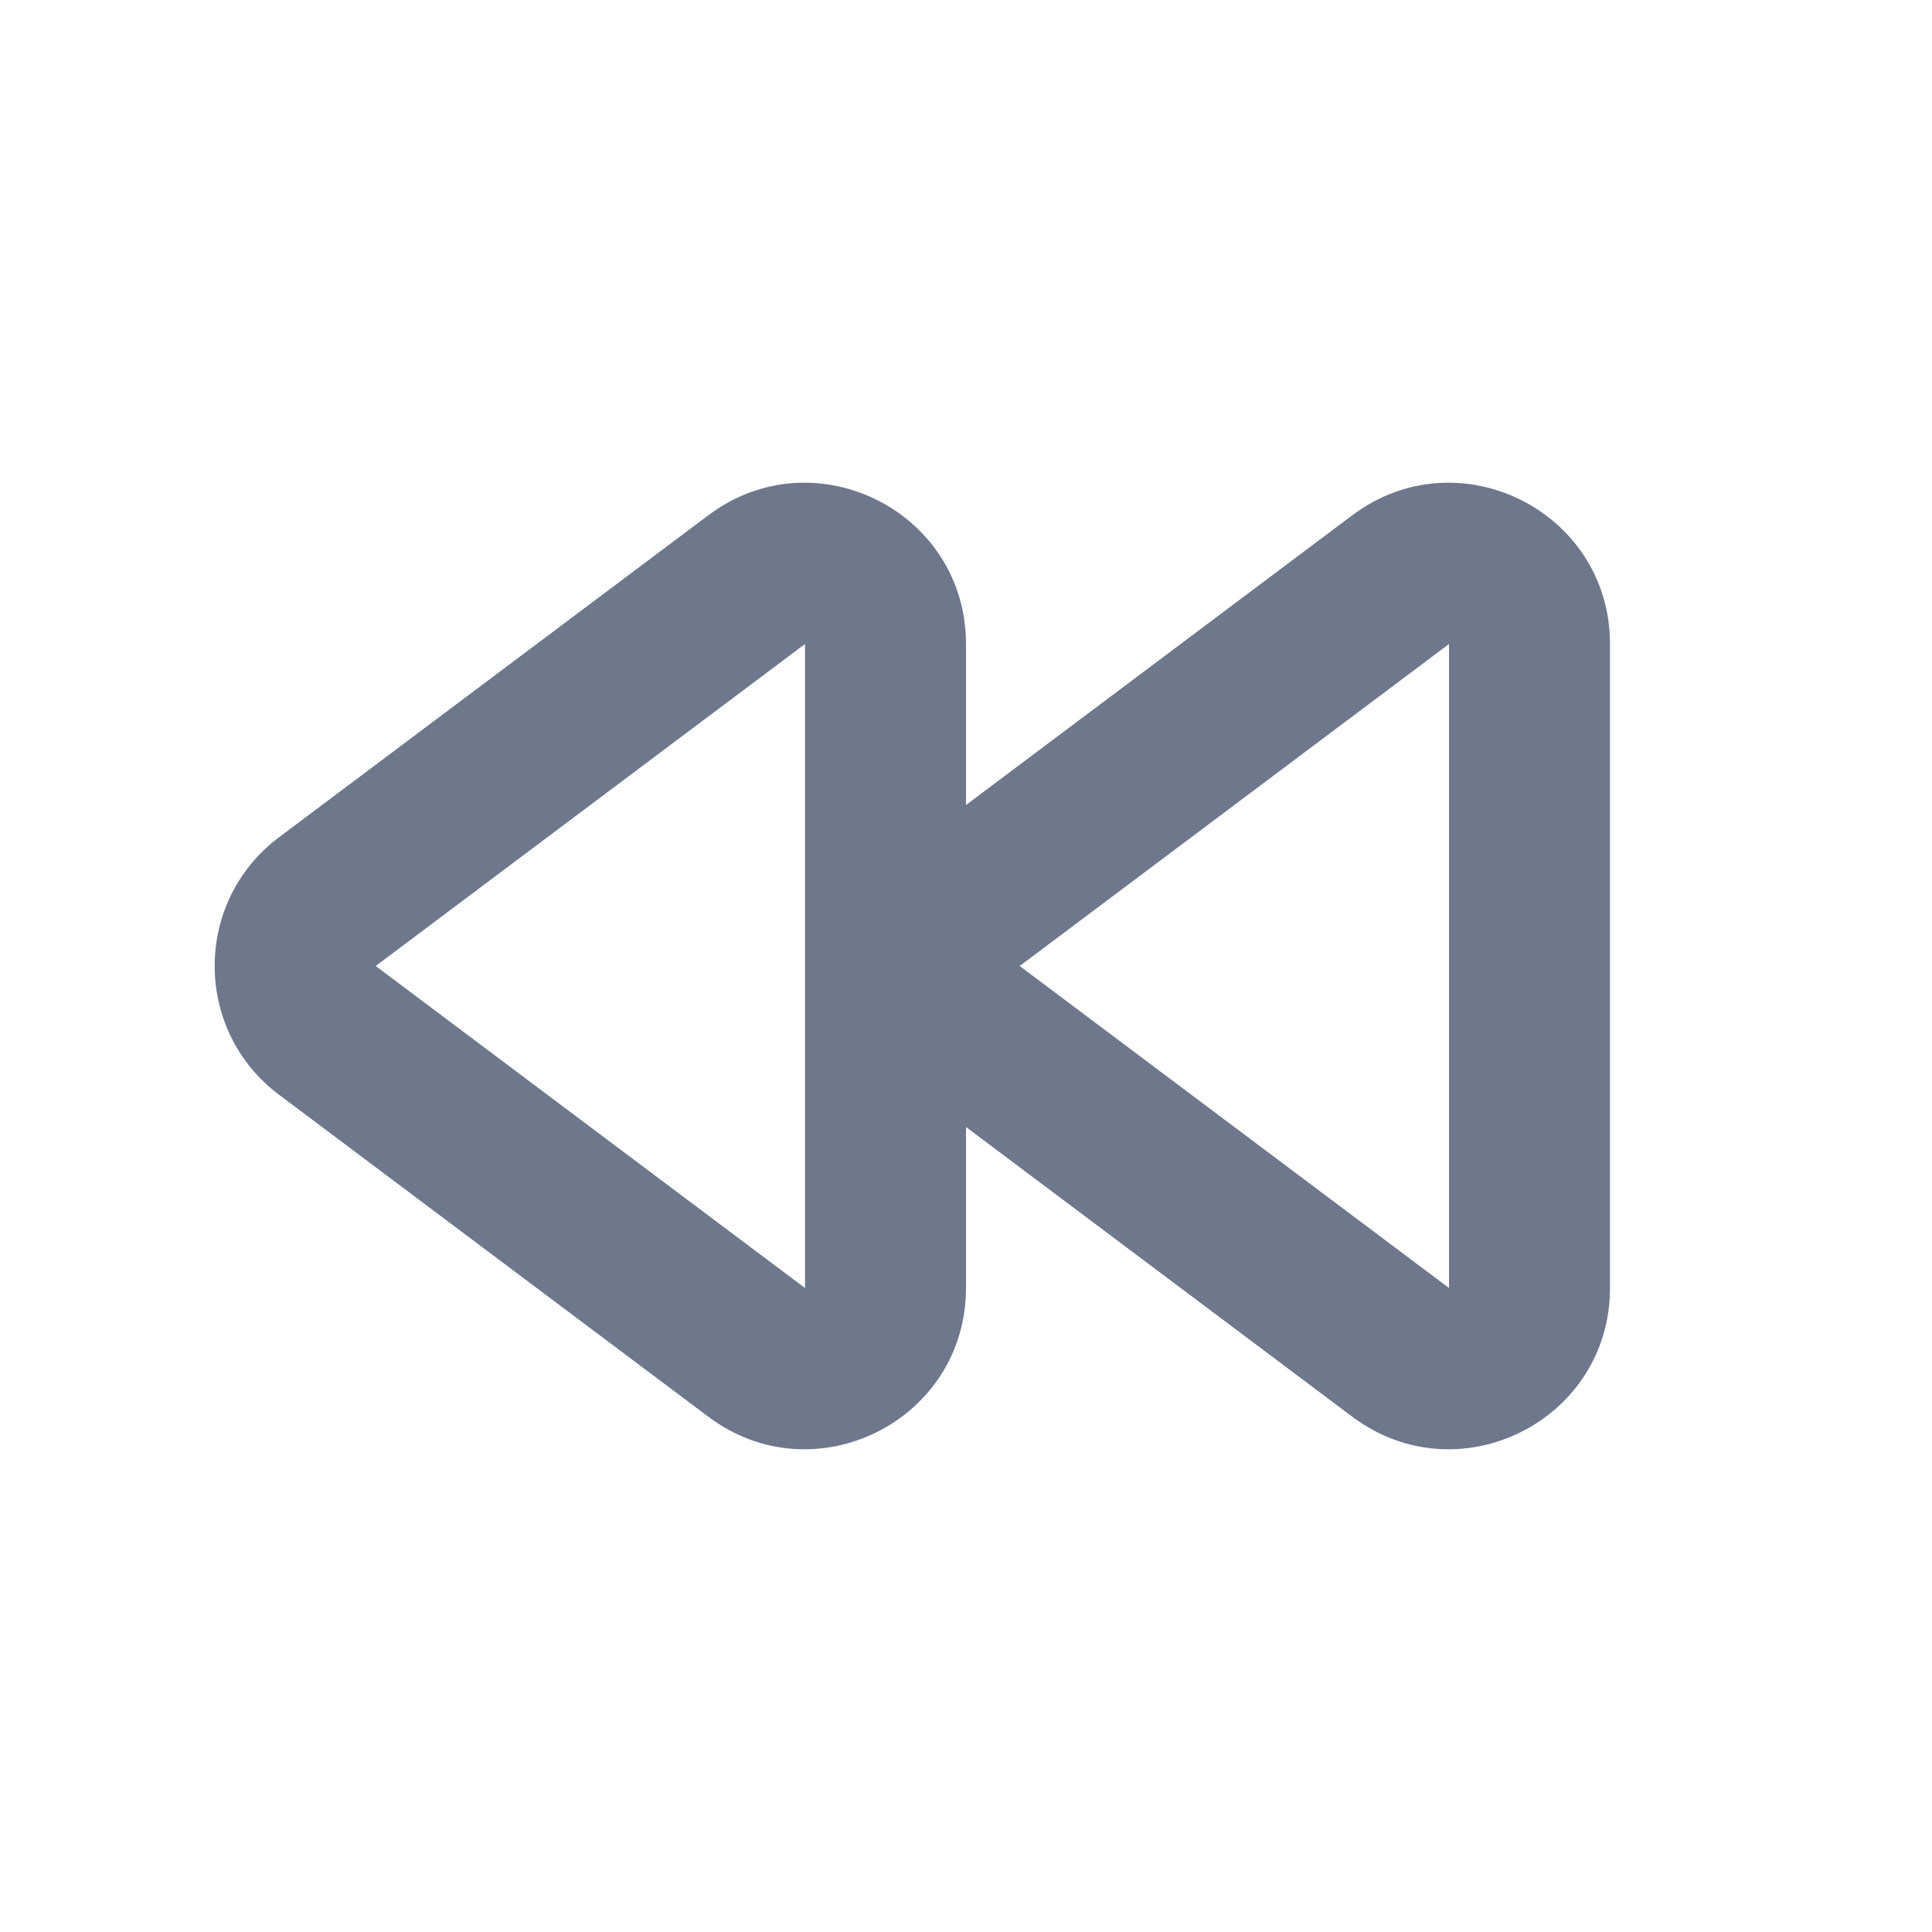 <svg width="24" height="24" viewBox="0 0 24 24" fill="none" xmlns="http://www.w3.org/2000/svg">
<path fill-rule="evenodd" clip-rule="evenodd" d="M12 8C12 6.352 10.119 5.411 8.8 6.4L3.467 10.4C2.4 11.2 2.4 12.8 3.467 13.6L8.8 17.6C10.119 18.589 12 17.648 12 16V14L16.8 17.6C18.119 18.589 20 17.648 20 16V8C20 6.352 18.119 5.411 16.8 6.4L12 10V8ZM4.667 12L10 8V16L4.667 12ZM12.667 12L18 8V16L12.667 12Z" fill="#6E778C"/>
</svg>
